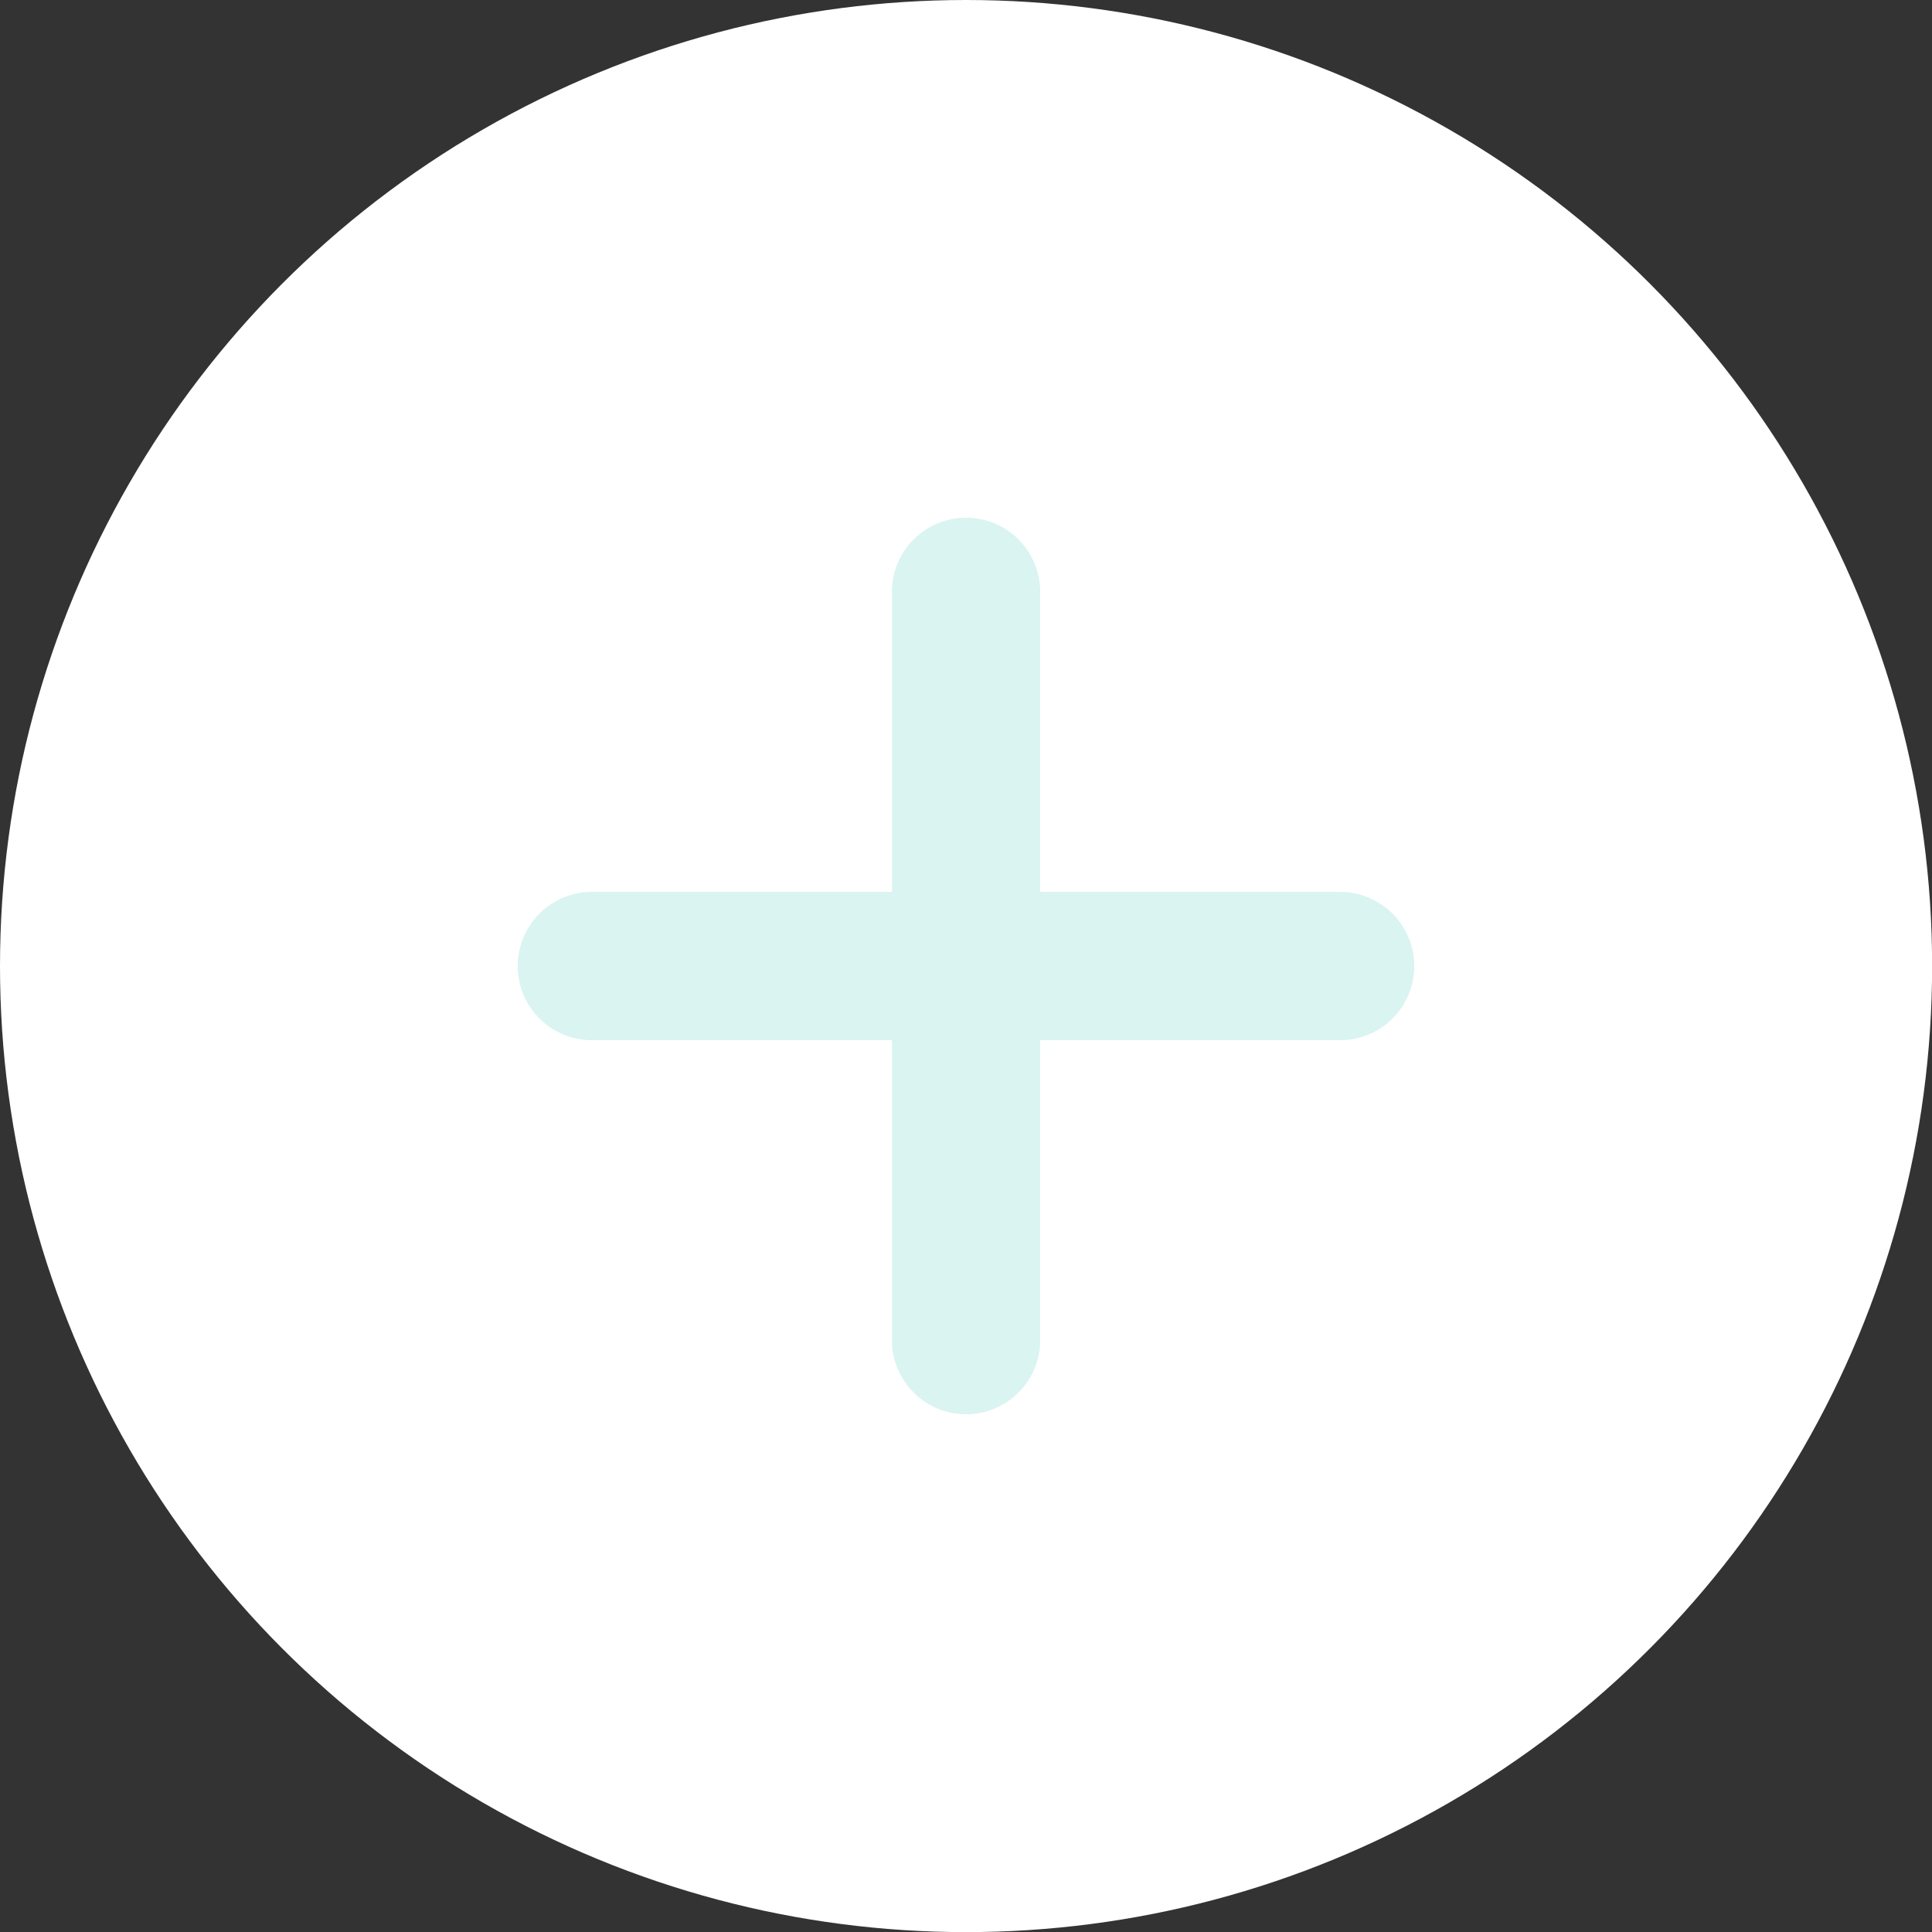 <svg xmlns="http://www.w3.org/2000/svg" viewBox="0 0 169.41 169.41"><rect x="0" y="0" width="169.41" height="169.41" fill="#333333" stroke="none"/><g id="eb987996-7f7b-4c04-816f-999c9a862564" data-name="Layer 2"><g id="bbd1e8f4-19a8-4818-8ea0-485c27352271" data-name="Layer 1"><circle cx="84.71" cy="84.71" r="84.71" style="fill:#fff"/><path d="M117.51,78.21H91.21V51.9a6.5,6.5,0,1,0-13,0V78.21H51.9a6.5,6.5,0,1,0,0,13H78.21v26.3a6.5,6.5,0,0,0,13,0V91.21h26.3a6.5,6.5,0,0,0,0-13Z" style="fill:#d9f4f1"/></g></g></svg>